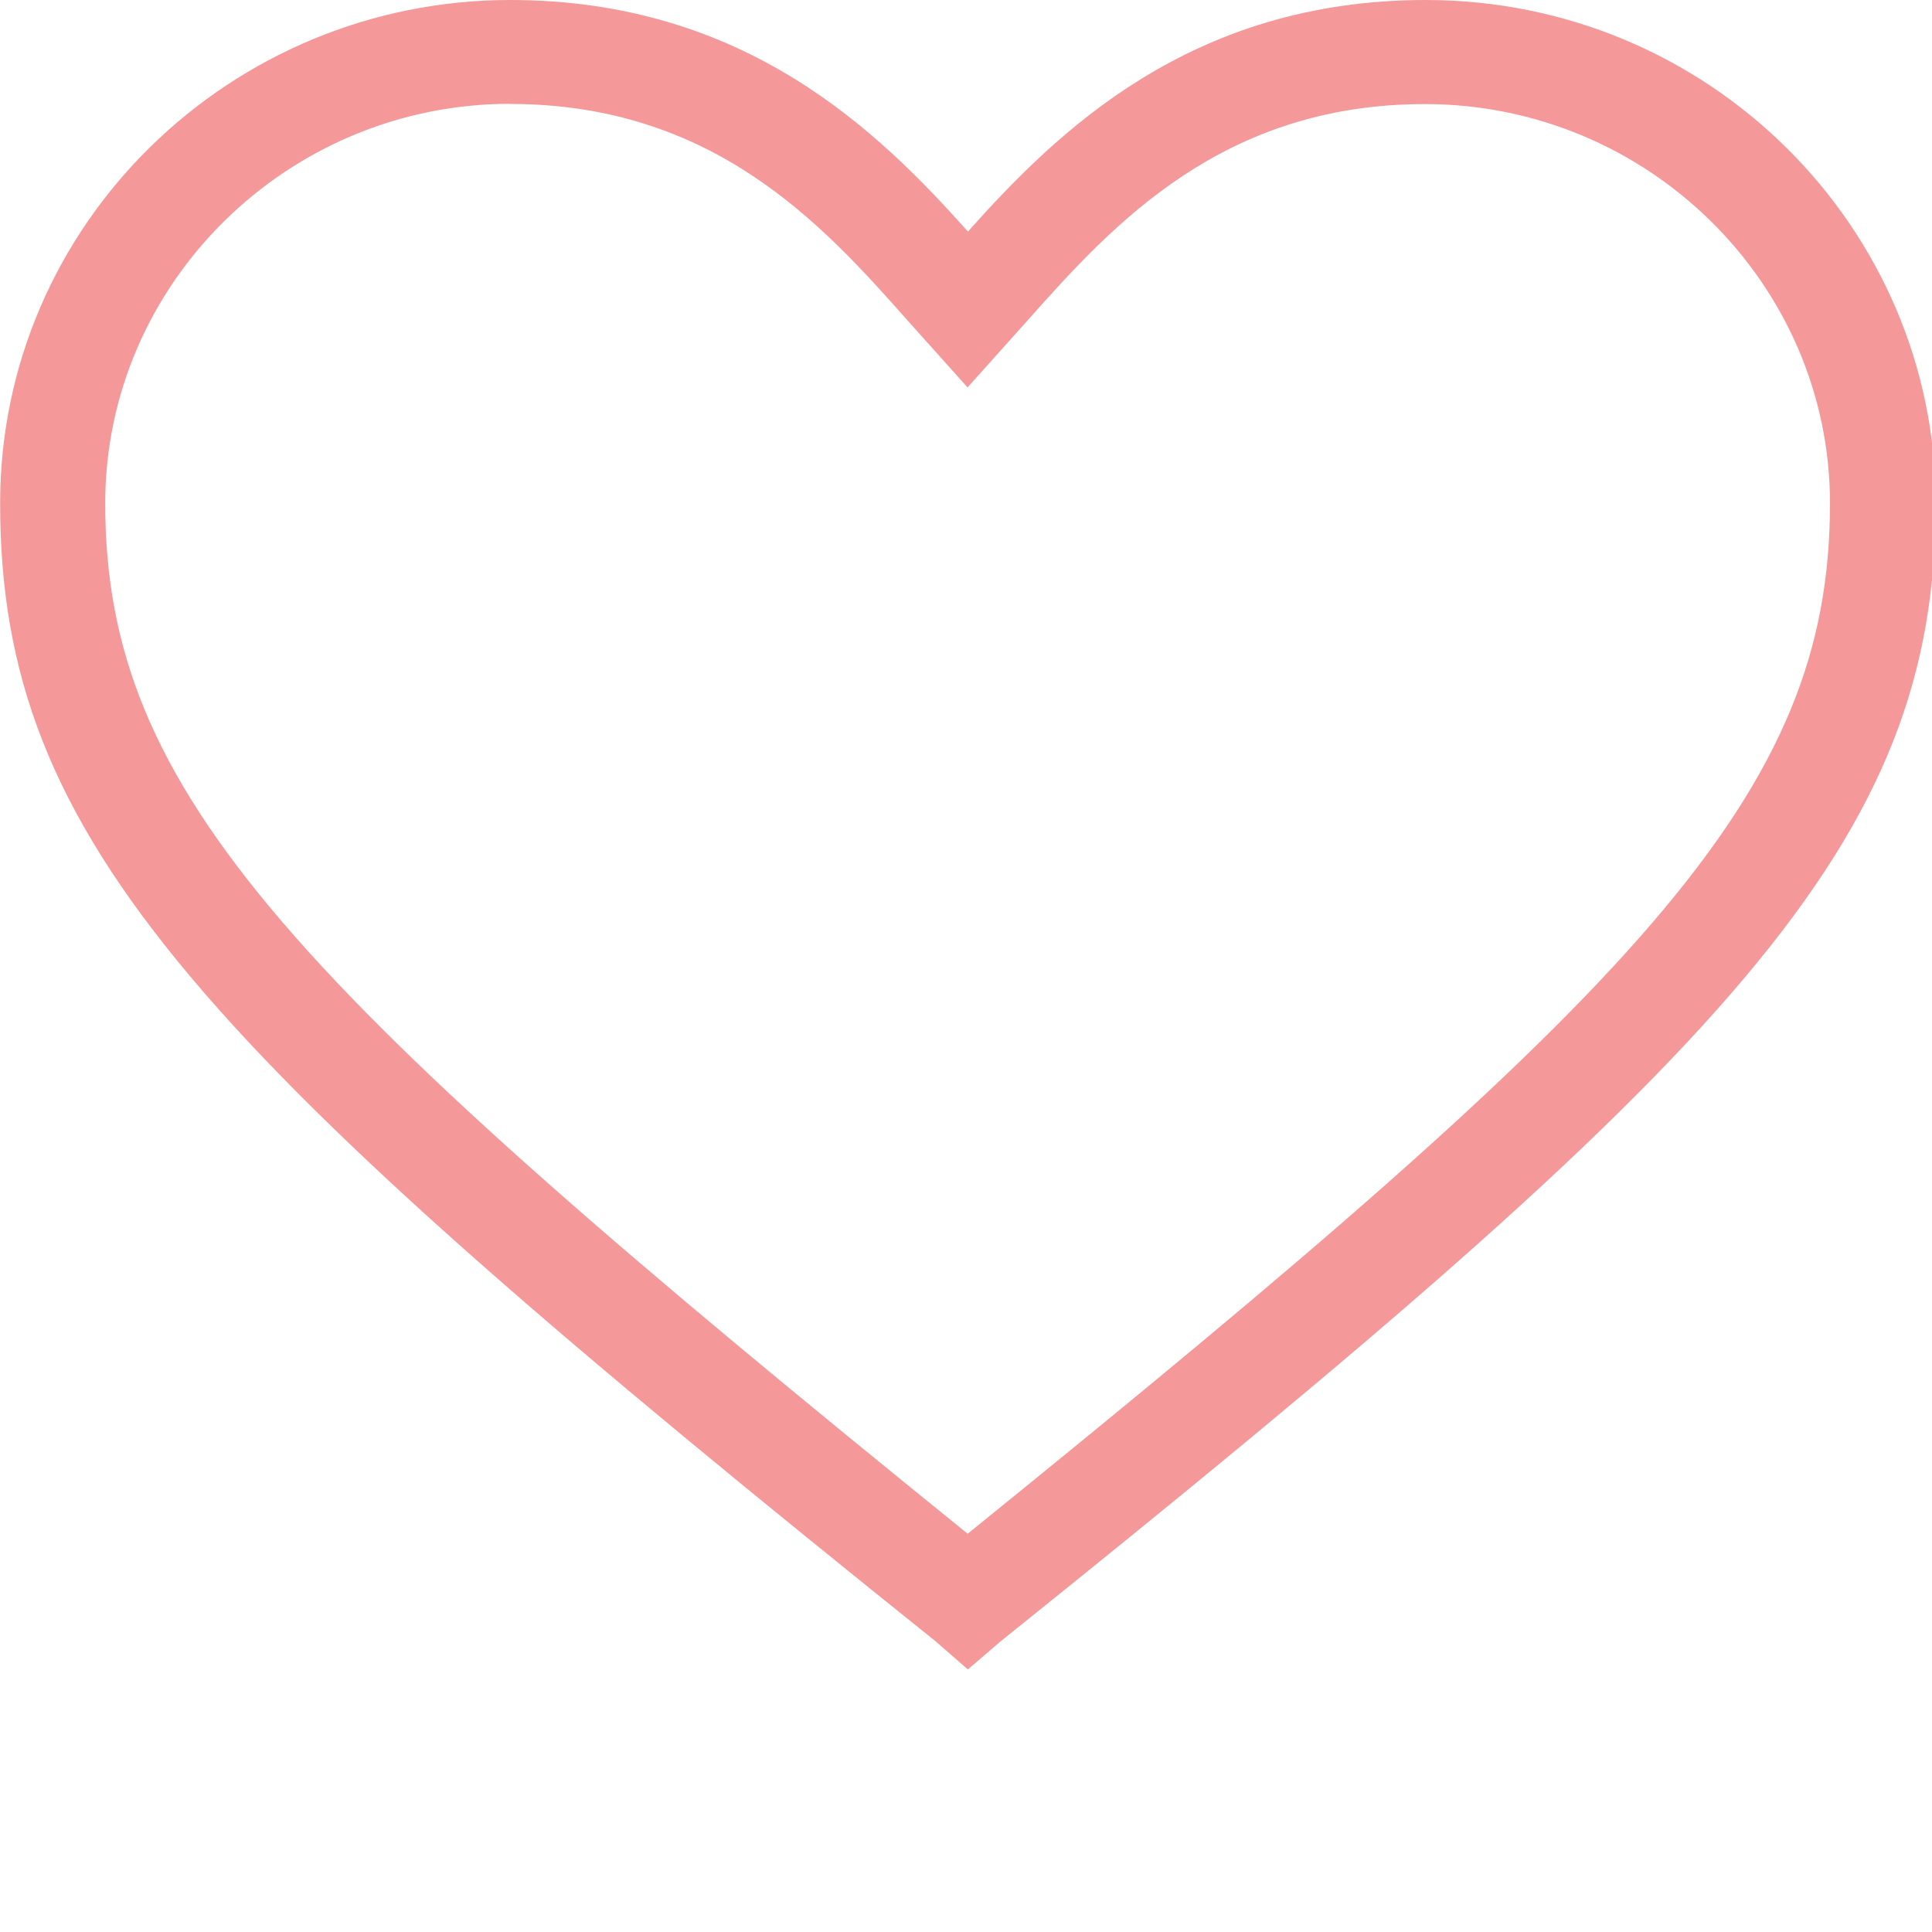 <svg xmlns="http://www.w3.org/2000/svg" width="15" height="15" viewBox="134.216 92.735 15 15"><path fill="#f49899" d="M141.73 105.696l-.25-.218c-5.723-4.59-7.263-6.2-7.263-8.836 0-2.17 1.792-3.907 3.96-3.907 1.825 0 2.862 1.023 3.554 1.798.692-.775 1.73-1.798 3.554-1.798 2.2 0 3.96 1.768 3.96 3.907 0 2.635-1.54 4.247-7.26 8.836l-.254.218zm-3.553-12.155c-1.73 0-3.144 1.397-3.144 3.102 0 2.263 1.446 3.752 6.696 8 5.25-4.248 6.695-5.737 6.695-8 0-1.705-1.415-3.1-3.144-3.1-1.57 0-2.42.93-3.08 1.673l-.472.527-.472-.527c-.658-.744-1.506-1.674-3.08-1.674z"/></svg>
